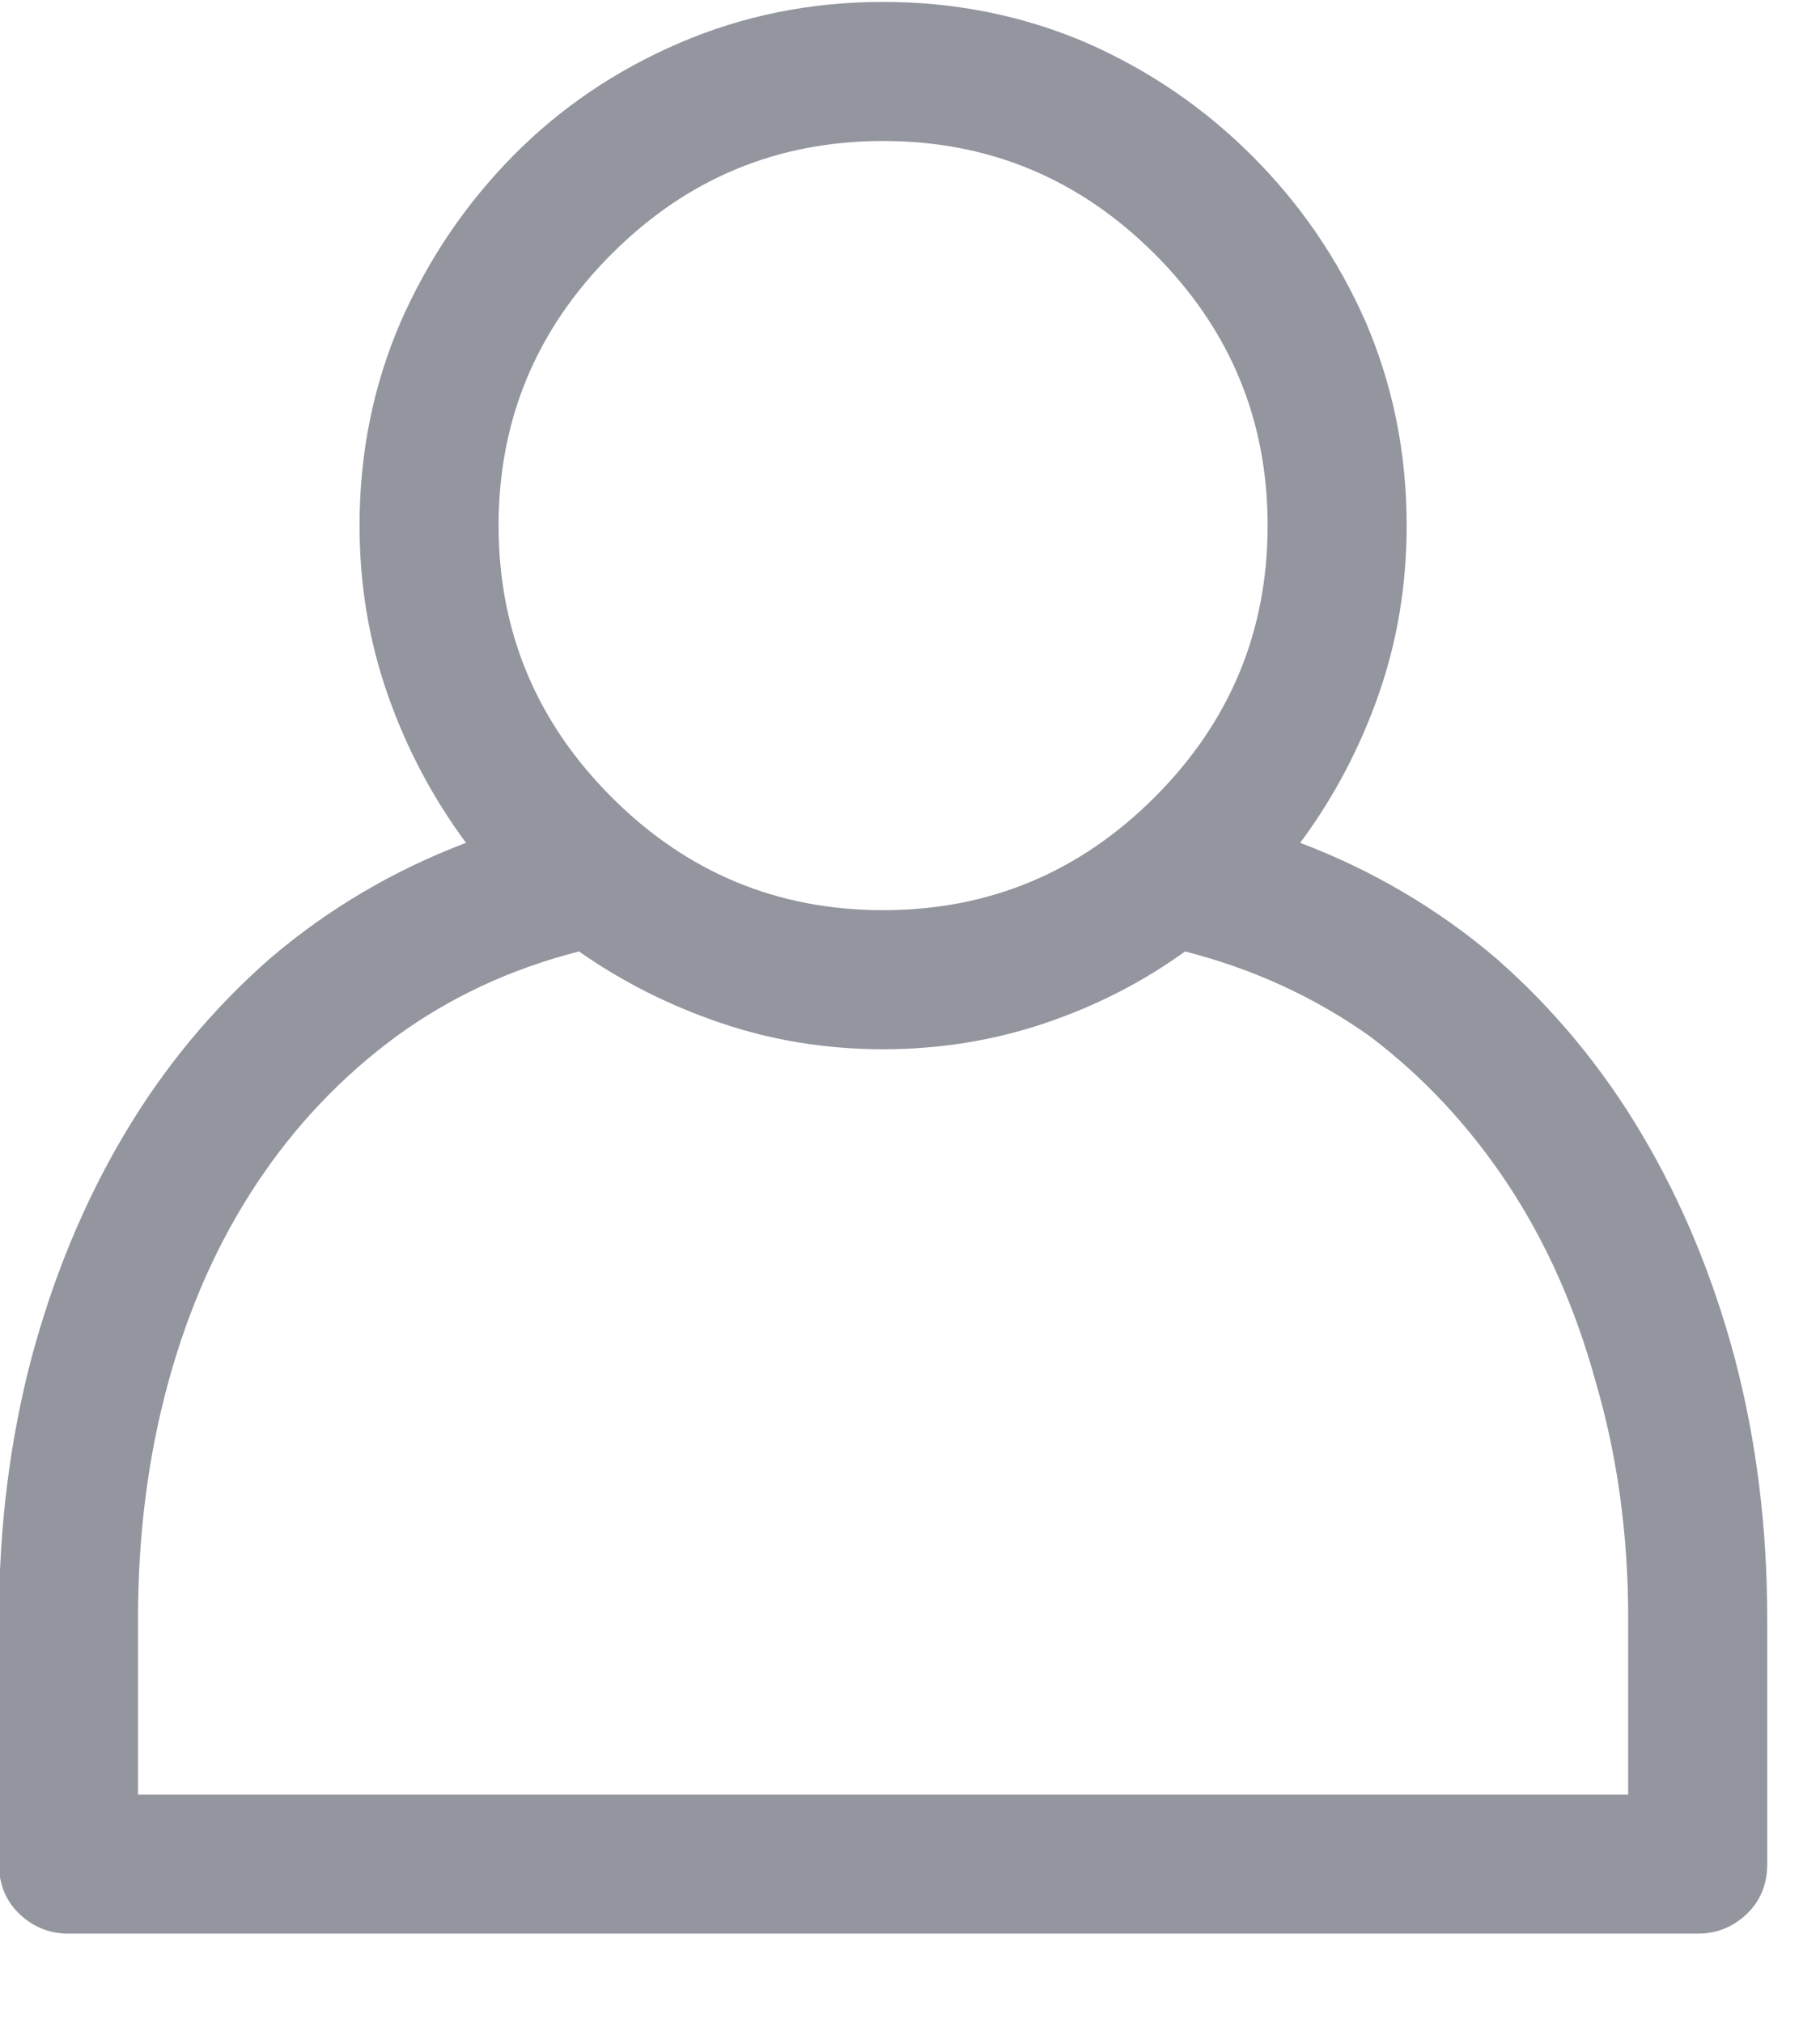 <svg width="18" height="20" viewBox="0 0 18 20" fill="none" xmlns="http://www.w3.org/2000/svg">
<path id="Vector" d="M11.72 9.407C11.305 9.708 10.843 9.944 10.335 10.116C9.826 10.288 9.293 10.374 8.734 10.374C8.176 10.374 7.642 10.288 7.134 10.116C6.625 9.944 6.156 9.708 5.726 9.407C5.053 9.579 4.452 9.859 3.922 10.245C3.377 10.646 2.915 11.133 2.536 11.706C2.156 12.279 1.866 12.931 1.666 13.661C1.465 14.392 1.365 15.172 1.365 16.003V17.743H16.103V16.003C16.103 15.172 15.996 14.392 15.781 13.661C15.581 12.931 15.29 12.279 14.911 11.706C14.531 11.133 14.077 10.646 13.547 10.245C13.002 9.859 12.394 9.579 11.72 9.407ZM12.859 8.333C13.575 8.605 14.22 8.985 14.793 9.472C15.366 9.973 15.849 10.557 16.243 11.223C16.637 11.889 16.941 12.623 17.156 13.425C17.371 14.241 17.478 15.101 17.478 16.003V18.431C17.478 18.631 17.41 18.796 17.274 18.925C17.138 19.054 16.977 19.118 16.791 19.118H0.677C0.491 19.118 0.33 19.054 0.194 18.925C0.058 18.796 -0.01 18.631 -0.01 18.431V16.003C-0.01 15.101 0.097 14.241 0.312 13.425C0.527 12.623 0.831 11.889 1.225 11.223C1.619 10.557 2.103 9.973 2.676 9.472C3.248 8.985 3.893 8.605 4.609 8.333C4.28 7.889 4.022 7.402 3.836 6.872C3.65 6.342 3.556 5.784 3.556 5.196C3.556 4.48 3.692 3.807 3.965 3.177C4.237 2.561 4.606 2.017 5.071 1.544C5.537 1.071 6.084 0.699 6.715 0.427C7.345 0.155 8.018 0.019 8.734 0.019C9.45 0.019 10.123 0.155 10.754 0.427C11.37 0.699 11.914 1.071 12.386 1.544C12.859 2.017 13.232 2.561 13.504 3.177C13.776 3.807 13.912 4.48 13.912 5.196C13.912 5.784 13.819 6.342 13.633 6.872C13.446 7.402 13.189 7.889 12.859 8.333ZM12.537 5.196C12.537 4.151 12.165 3.256 11.42 2.511C10.675 1.766 9.78 1.394 8.734 1.394C7.689 1.394 6.793 1.766 6.049 2.511C5.304 3.256 4.931 4.151 4.931 5.196C4.931 6.242 5.304 7.137 6.049 7.882C6.793 8.627 7.689 8.999 8.734 8.999C9.78 8.999 10.675 8.627 11.42 7.882C12.165 7.137 12.537 6.242 12.537 5.196Z" fill="#93959F"/>
</svg>
